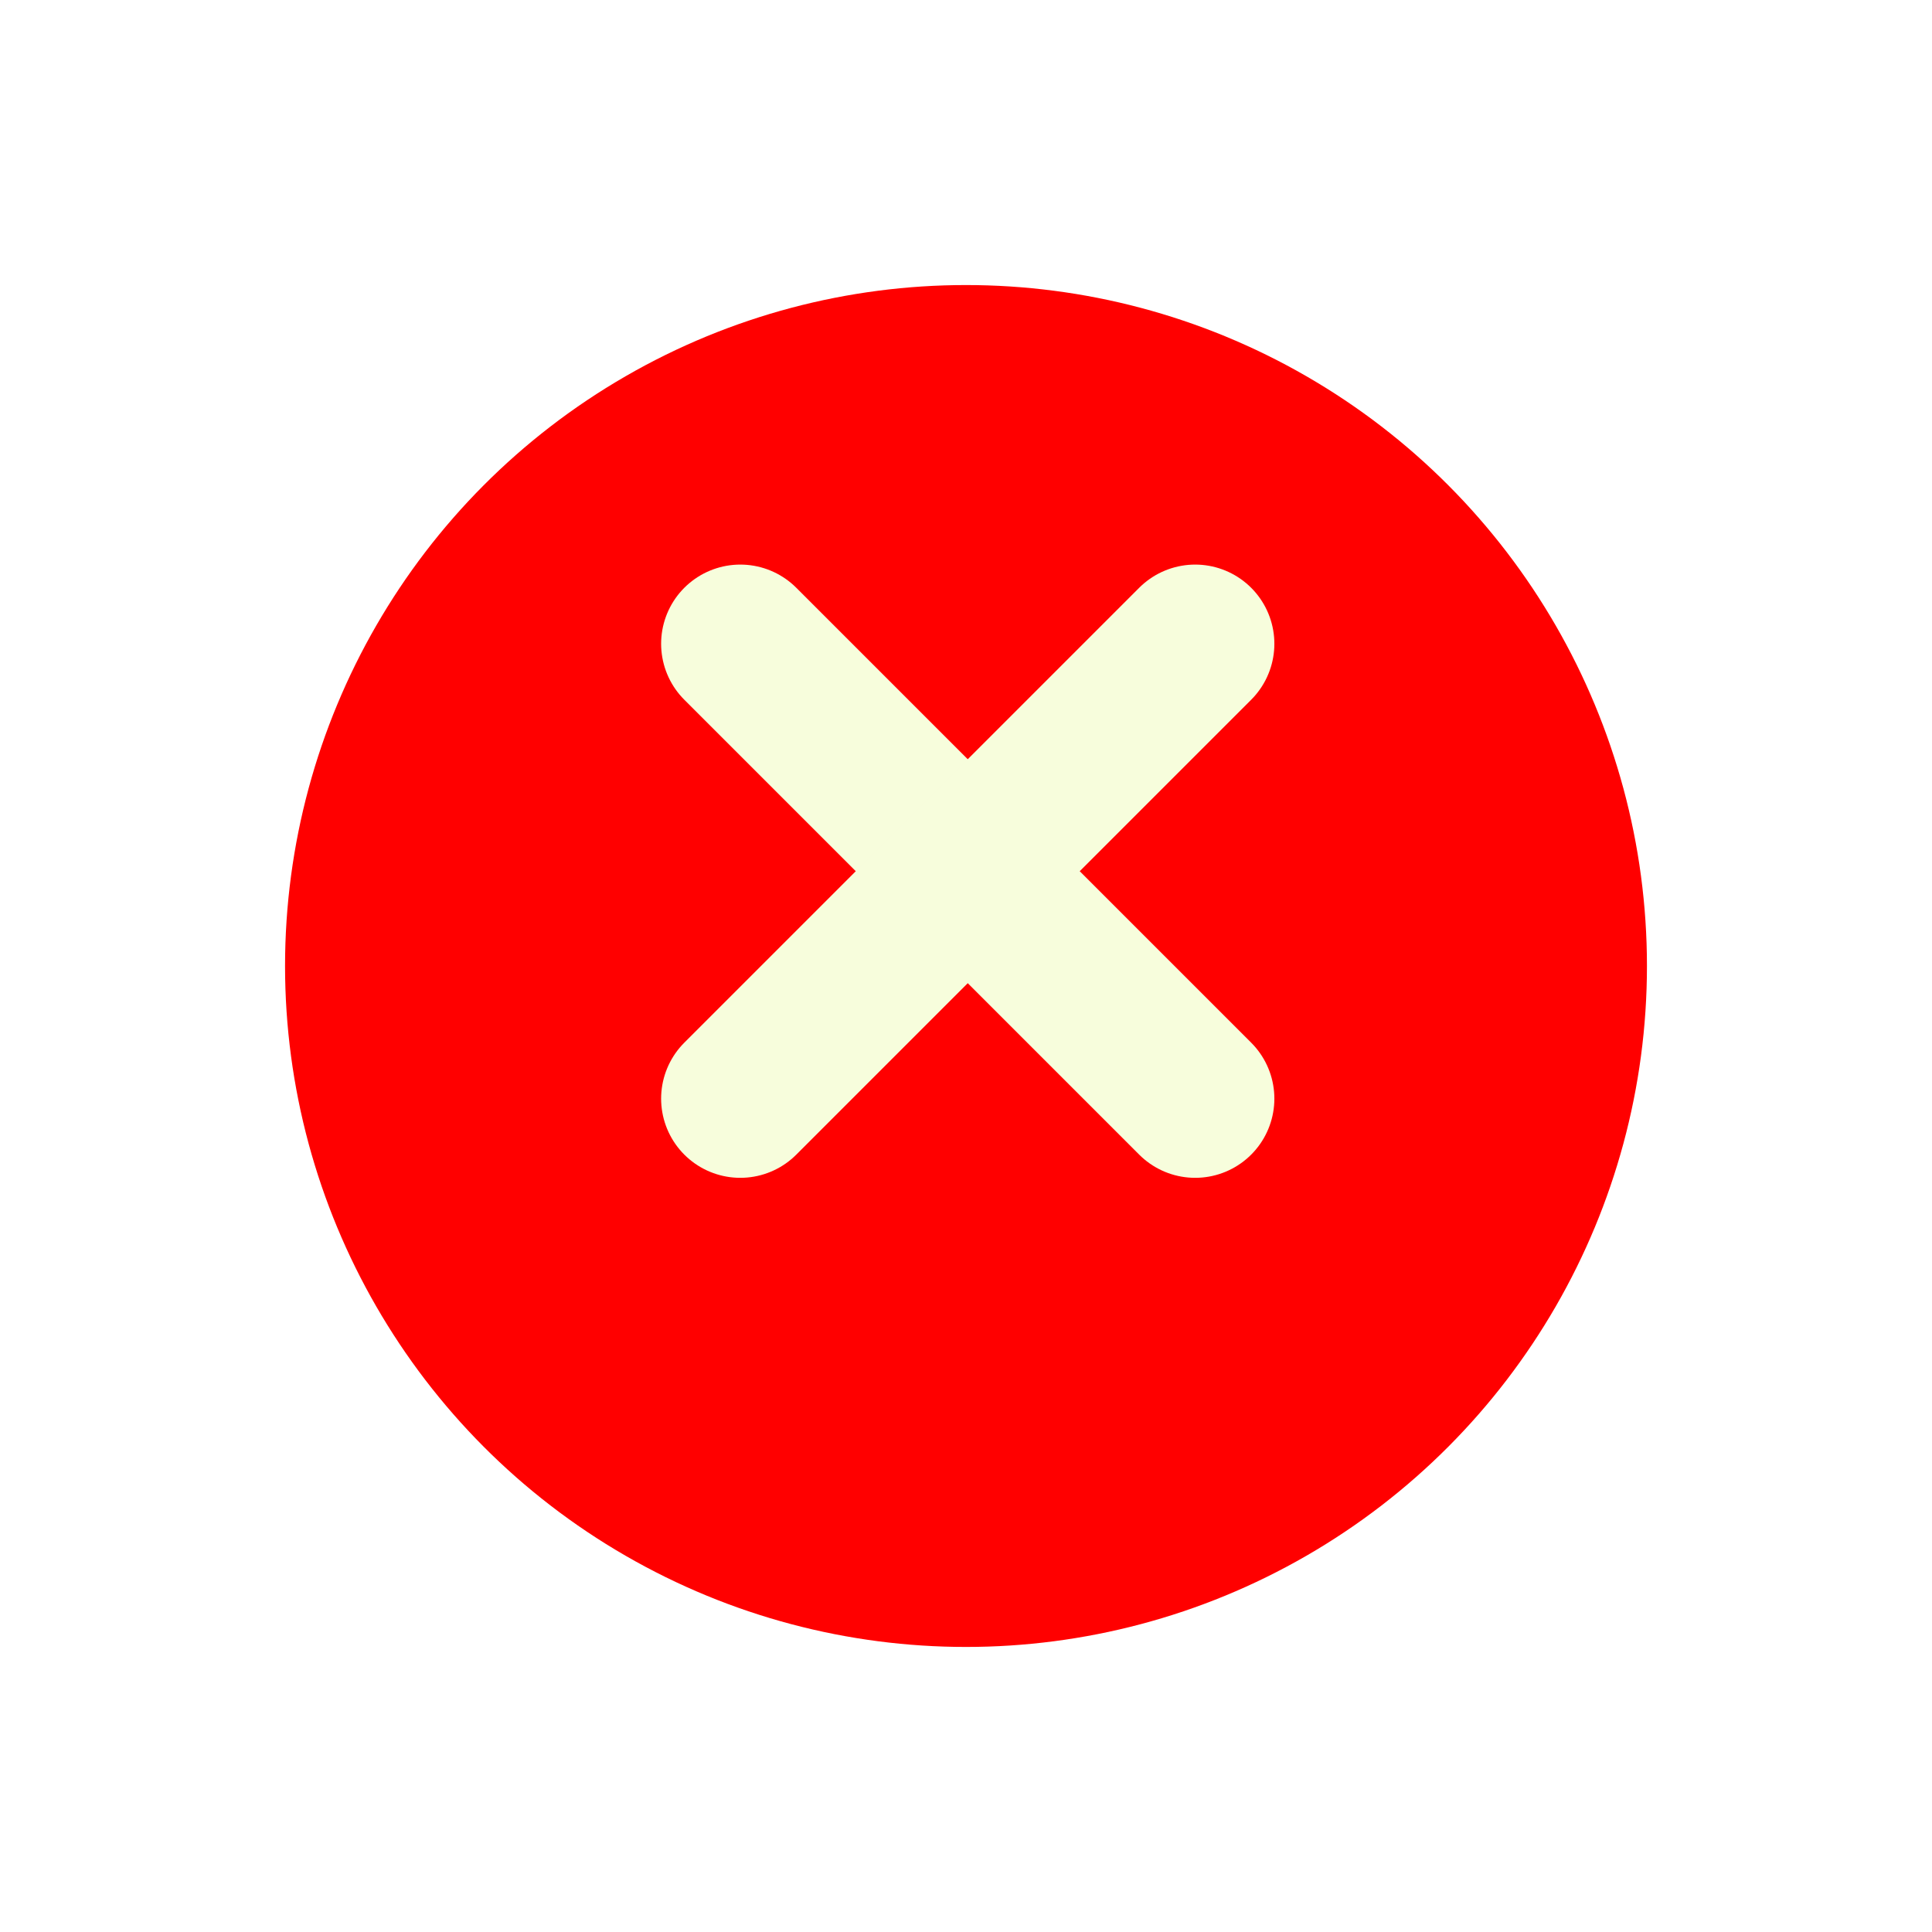 <svg xmlns="http://www.w3.org/2000/svg" xmlns:xlink="http://www.w3.org/1999/xlink" viewBox="0 0 61 61"><defs><style>.a{fill:red;}.b{fill:none;stroke:#f7fddc;stroke-linecap:round;stroke-width:5px;}.c{filter:url(#a);}</style><filter id="a" x="0" y="0" width="61" height="61" filterUnits="userSpaceOnUse"><feOffset dy="3" input="SourceAlpha"/><feGaussianBlur stdDeviation="3" result="b"/><feFlood flood-opacity="0.161"/><feComposite operator="in" in2="b"/><feComposite in="SourceGraphic"/></filter></defs><g transform="translate(-281 -290)"><g class="c" transform="matrix(1, 0, 0, 1, 281, 290)"><circle class="a" cx="21.5" cy="21.5" r="21.5" transform="translate(9 6)"/></g><g transform="translate(304.374 310.326)"><line class="b" x2="14.362" y2="14.362"/><line class="b" x1="14.362" y2="14.362"/></g></g></svg>